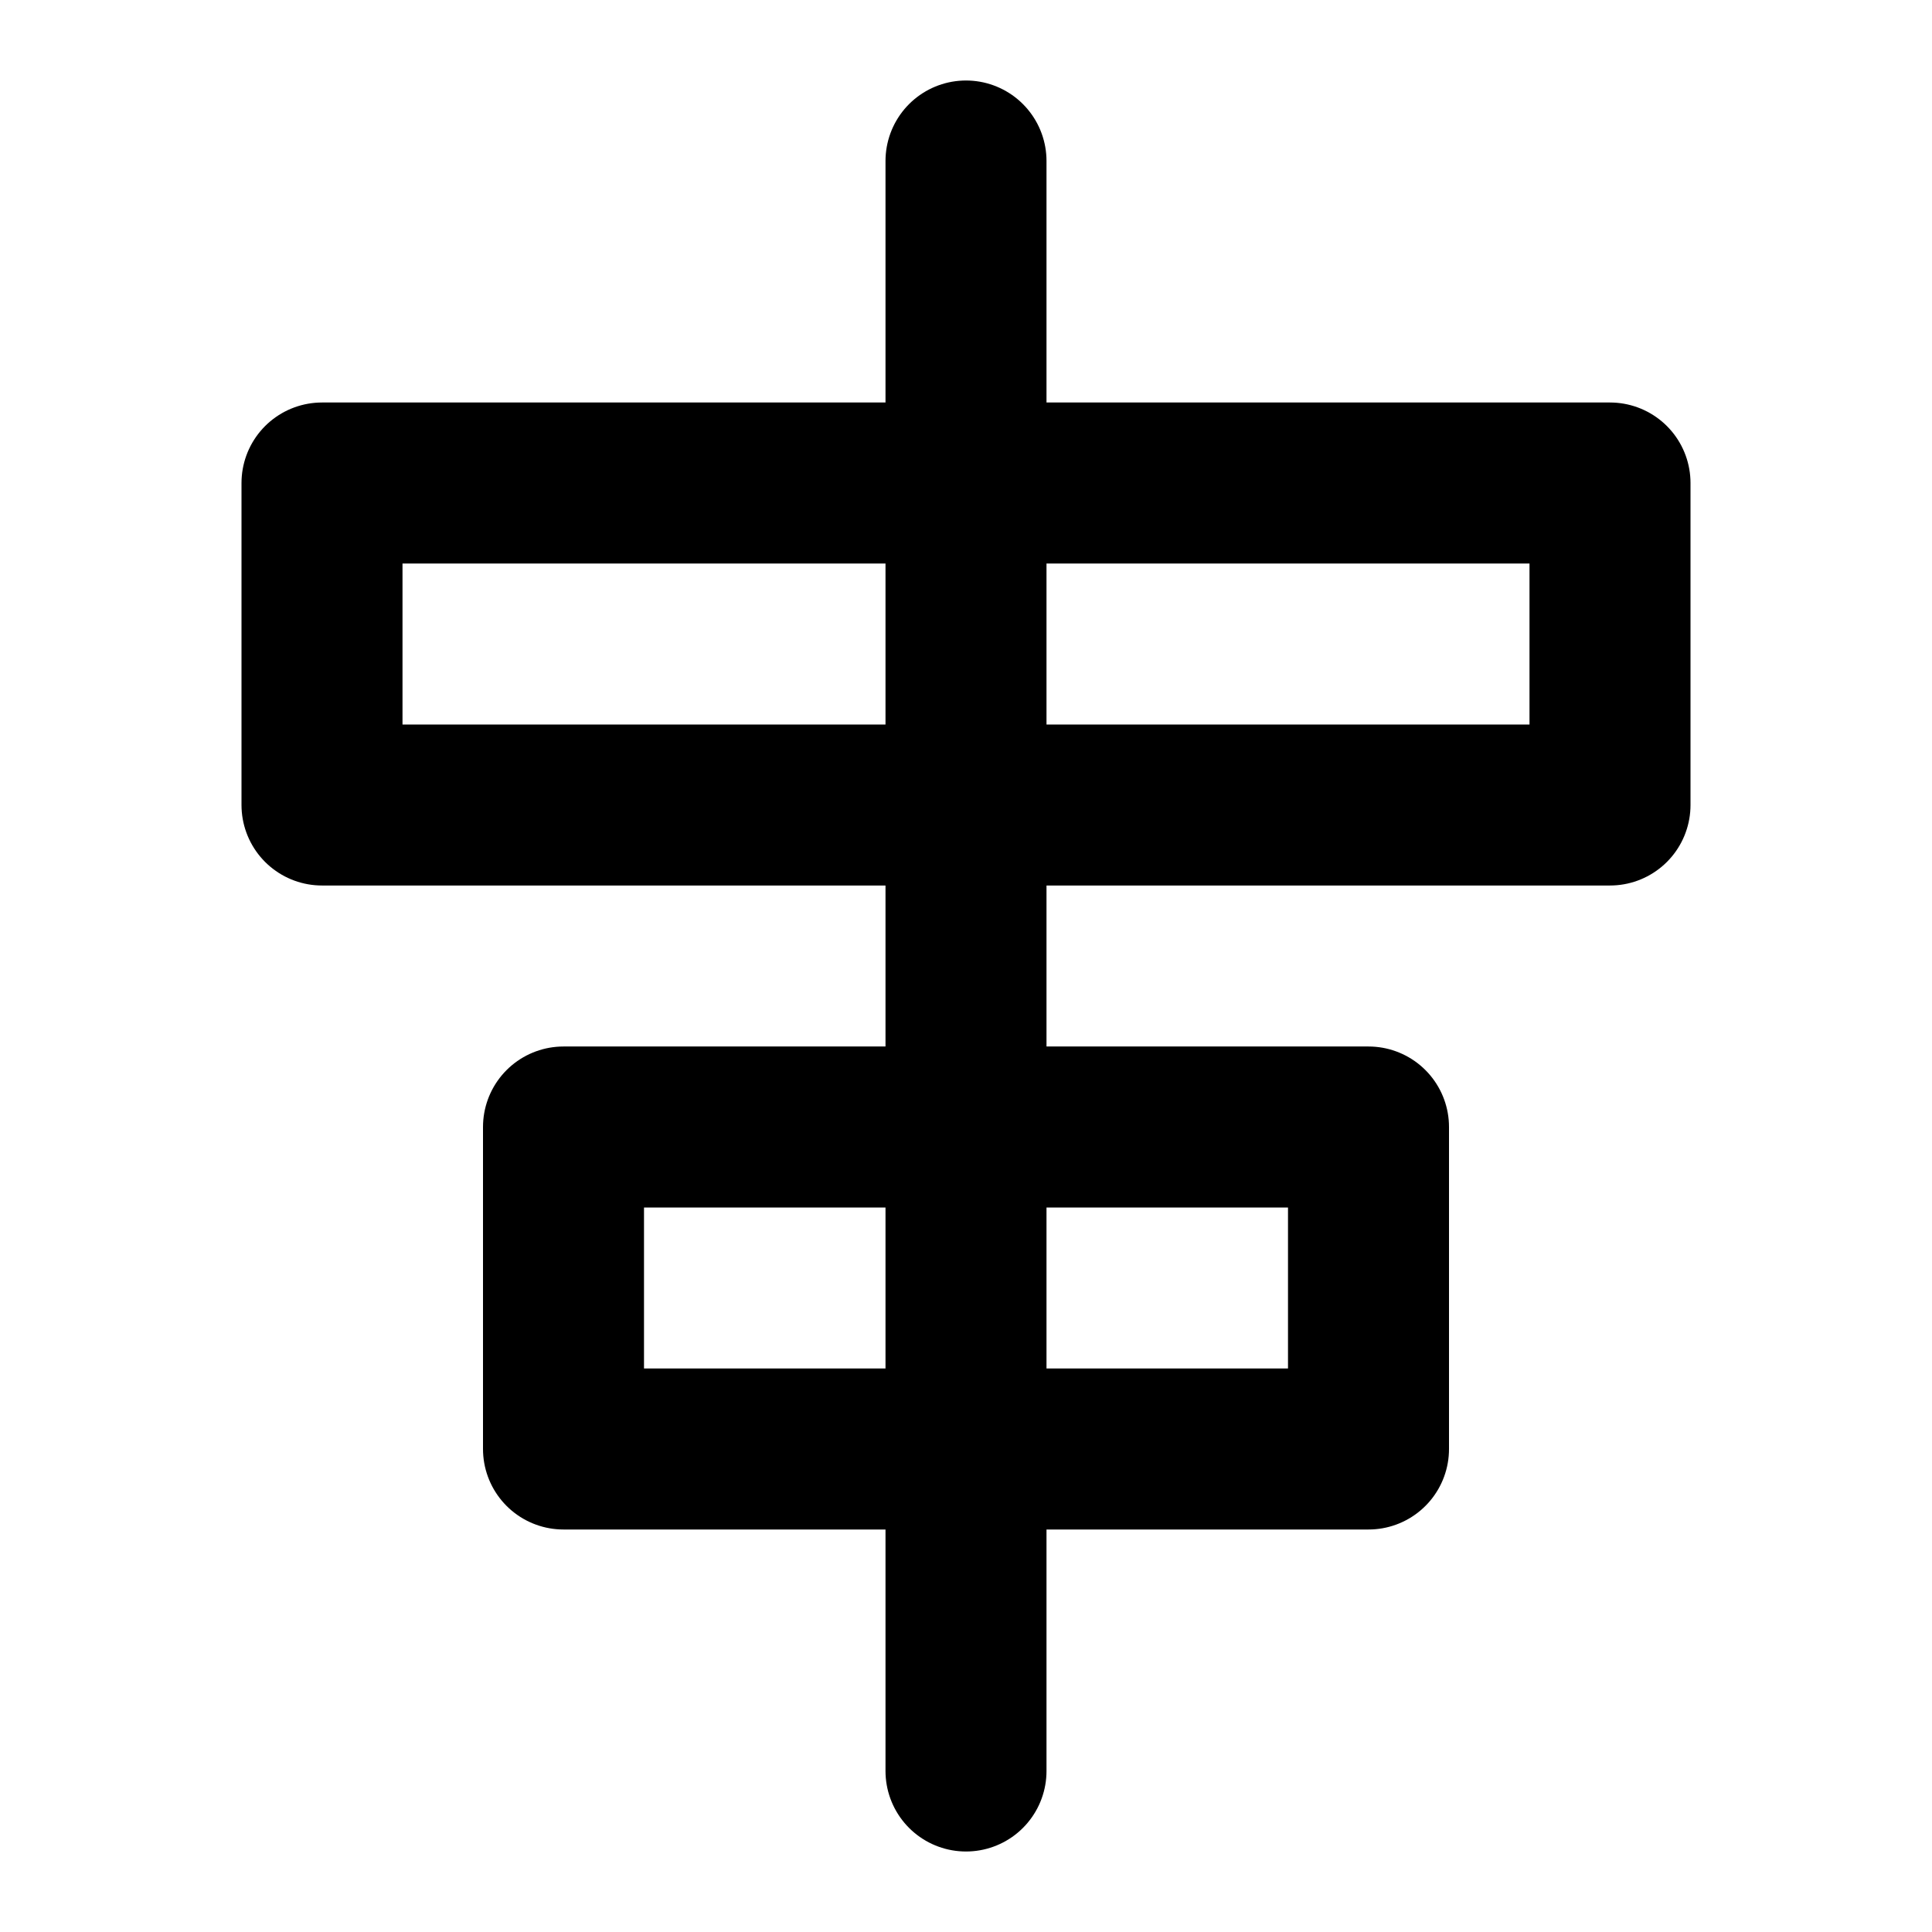 <svg width="24" height="24" viewBox="0 0 24 24" fill="none" xmlns="http://www.w3.org/2000/svg">
<path d="M12 2L12 22" stroke="black" stroke-width="2" stroke-miterlimit="5.759" stroke-linecap="round"/>
<rect x="4" y="6" width="16" height="4" stroke="black" stroke-width="2" stroke-miterlimit="5.759" stroke-linecap="round" stroke-linejoin="round"/>
<rect x="7" y="14" width="10" height="4" stroke="black" stroke-width="2" stroke-miterlimit="5.759" stroke-linecap="round" stroke-linejoin="round"/>
</svg>
